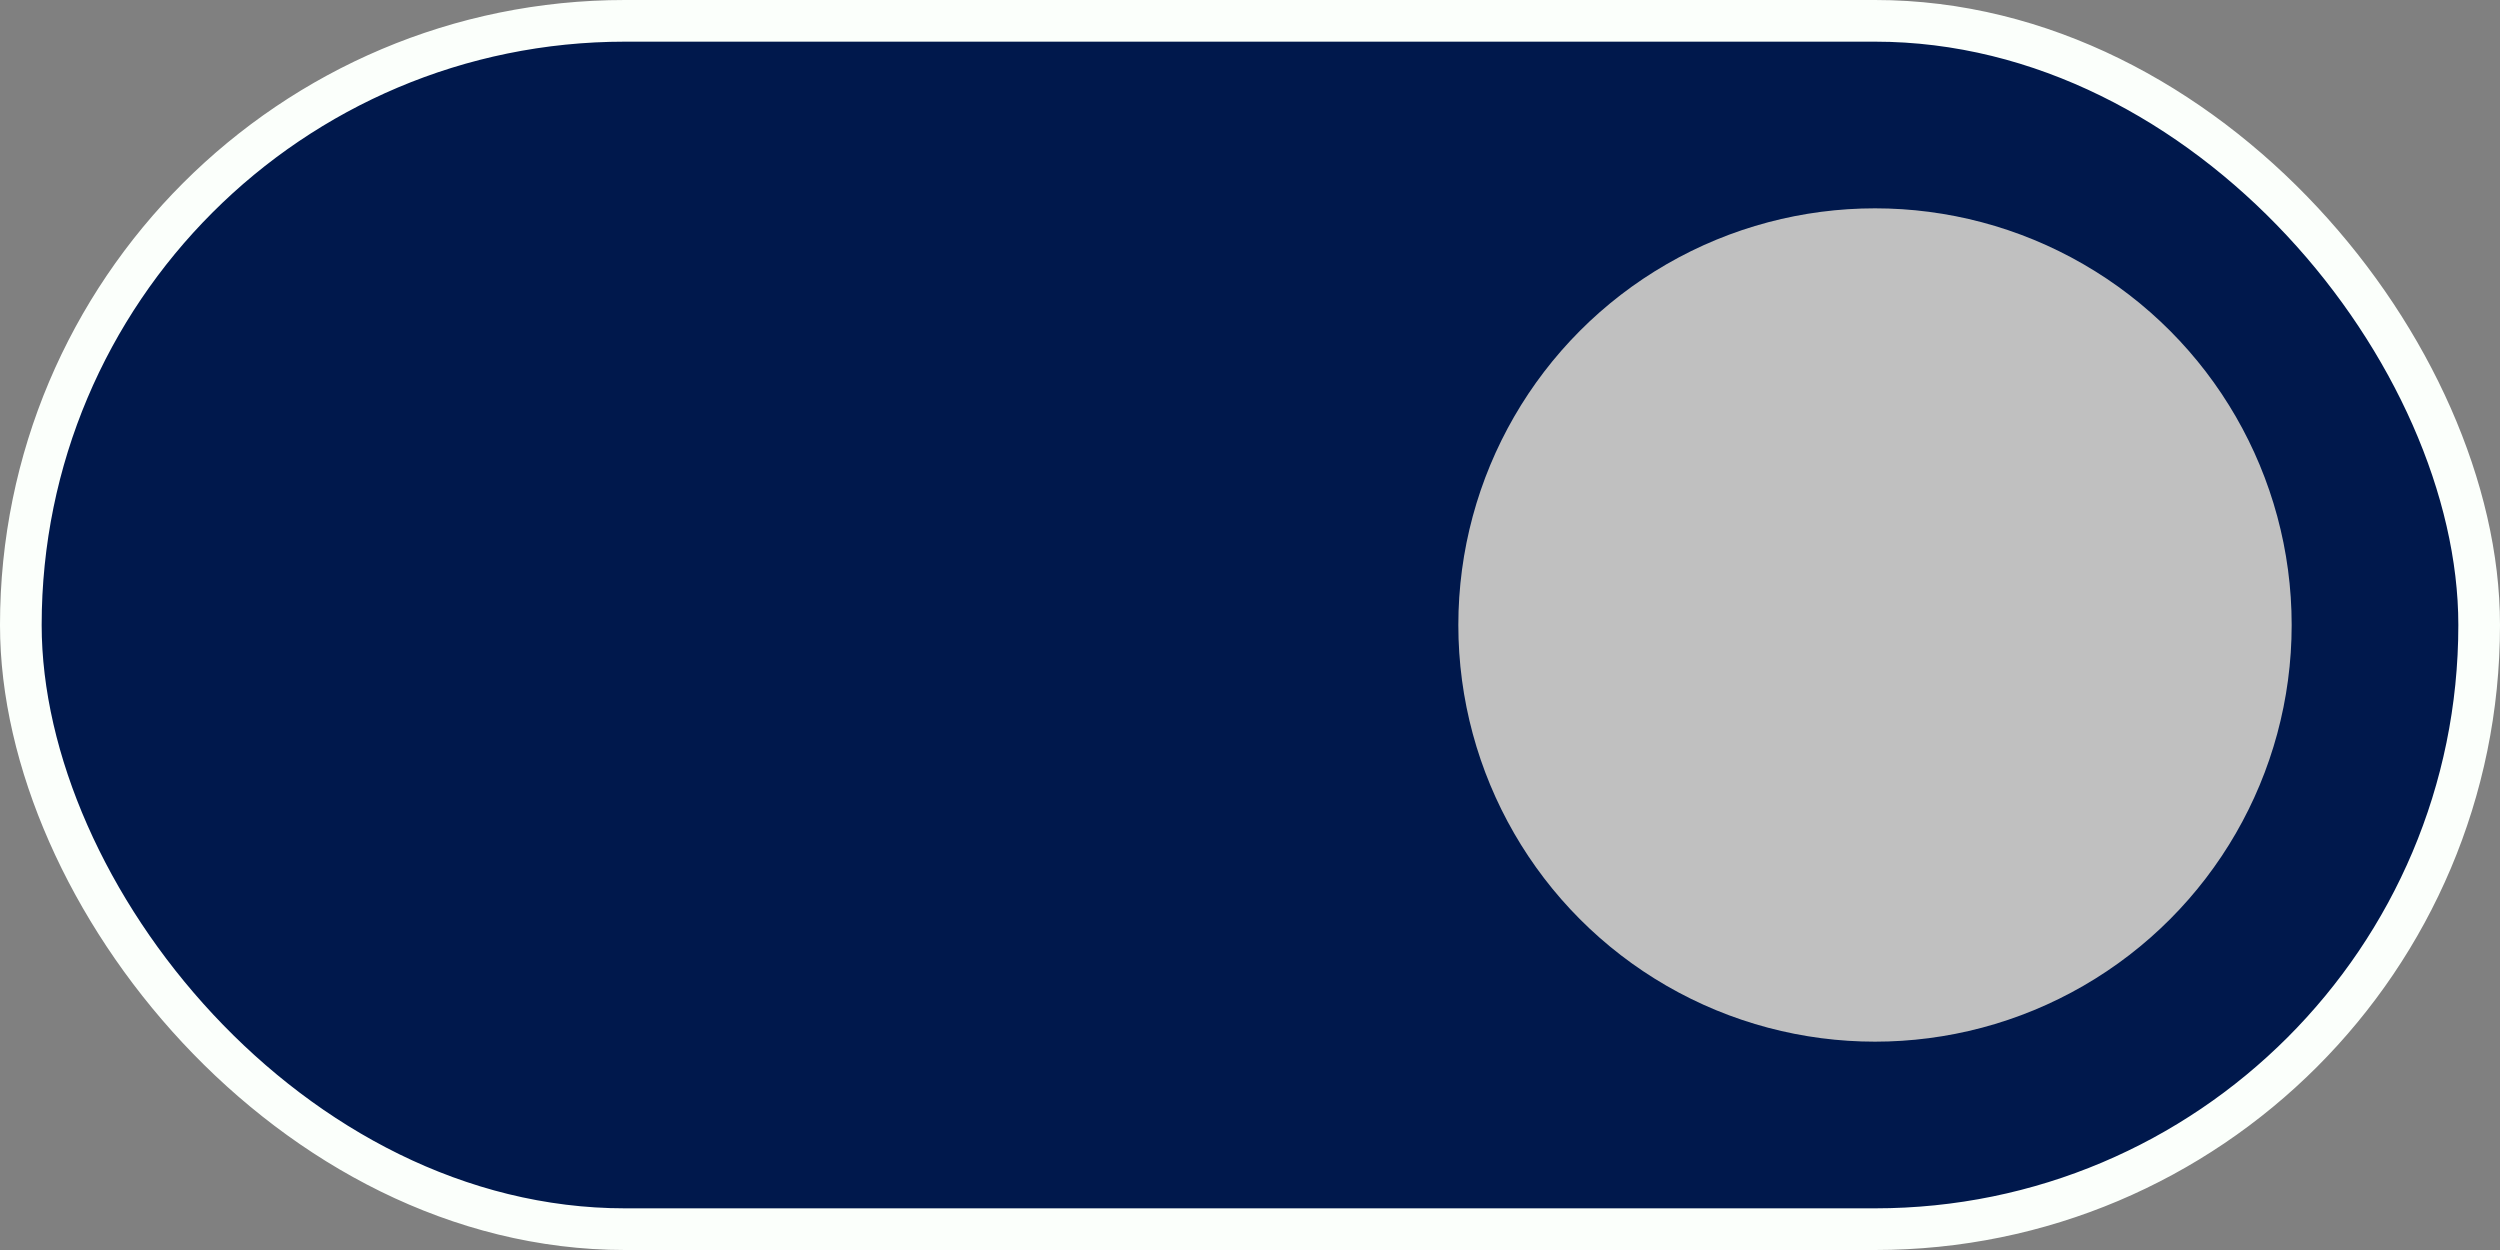 <svg width="60" height="30" viewBox="0 0 60 30" fill="none" xmlns="http://www.w3.org/2000/svg">
<rect x="0" y="0" width="60" height="30" fill="#808080" stroke="none"/>
<rect x="0.5" y="0.5" width="59" height="29" rx="14.5" fill="#00184C" stroke="#FBFFFB"/>
<circle cx="45" cy="15" r="10" fill="#C0C0C0"/>
</svg>
